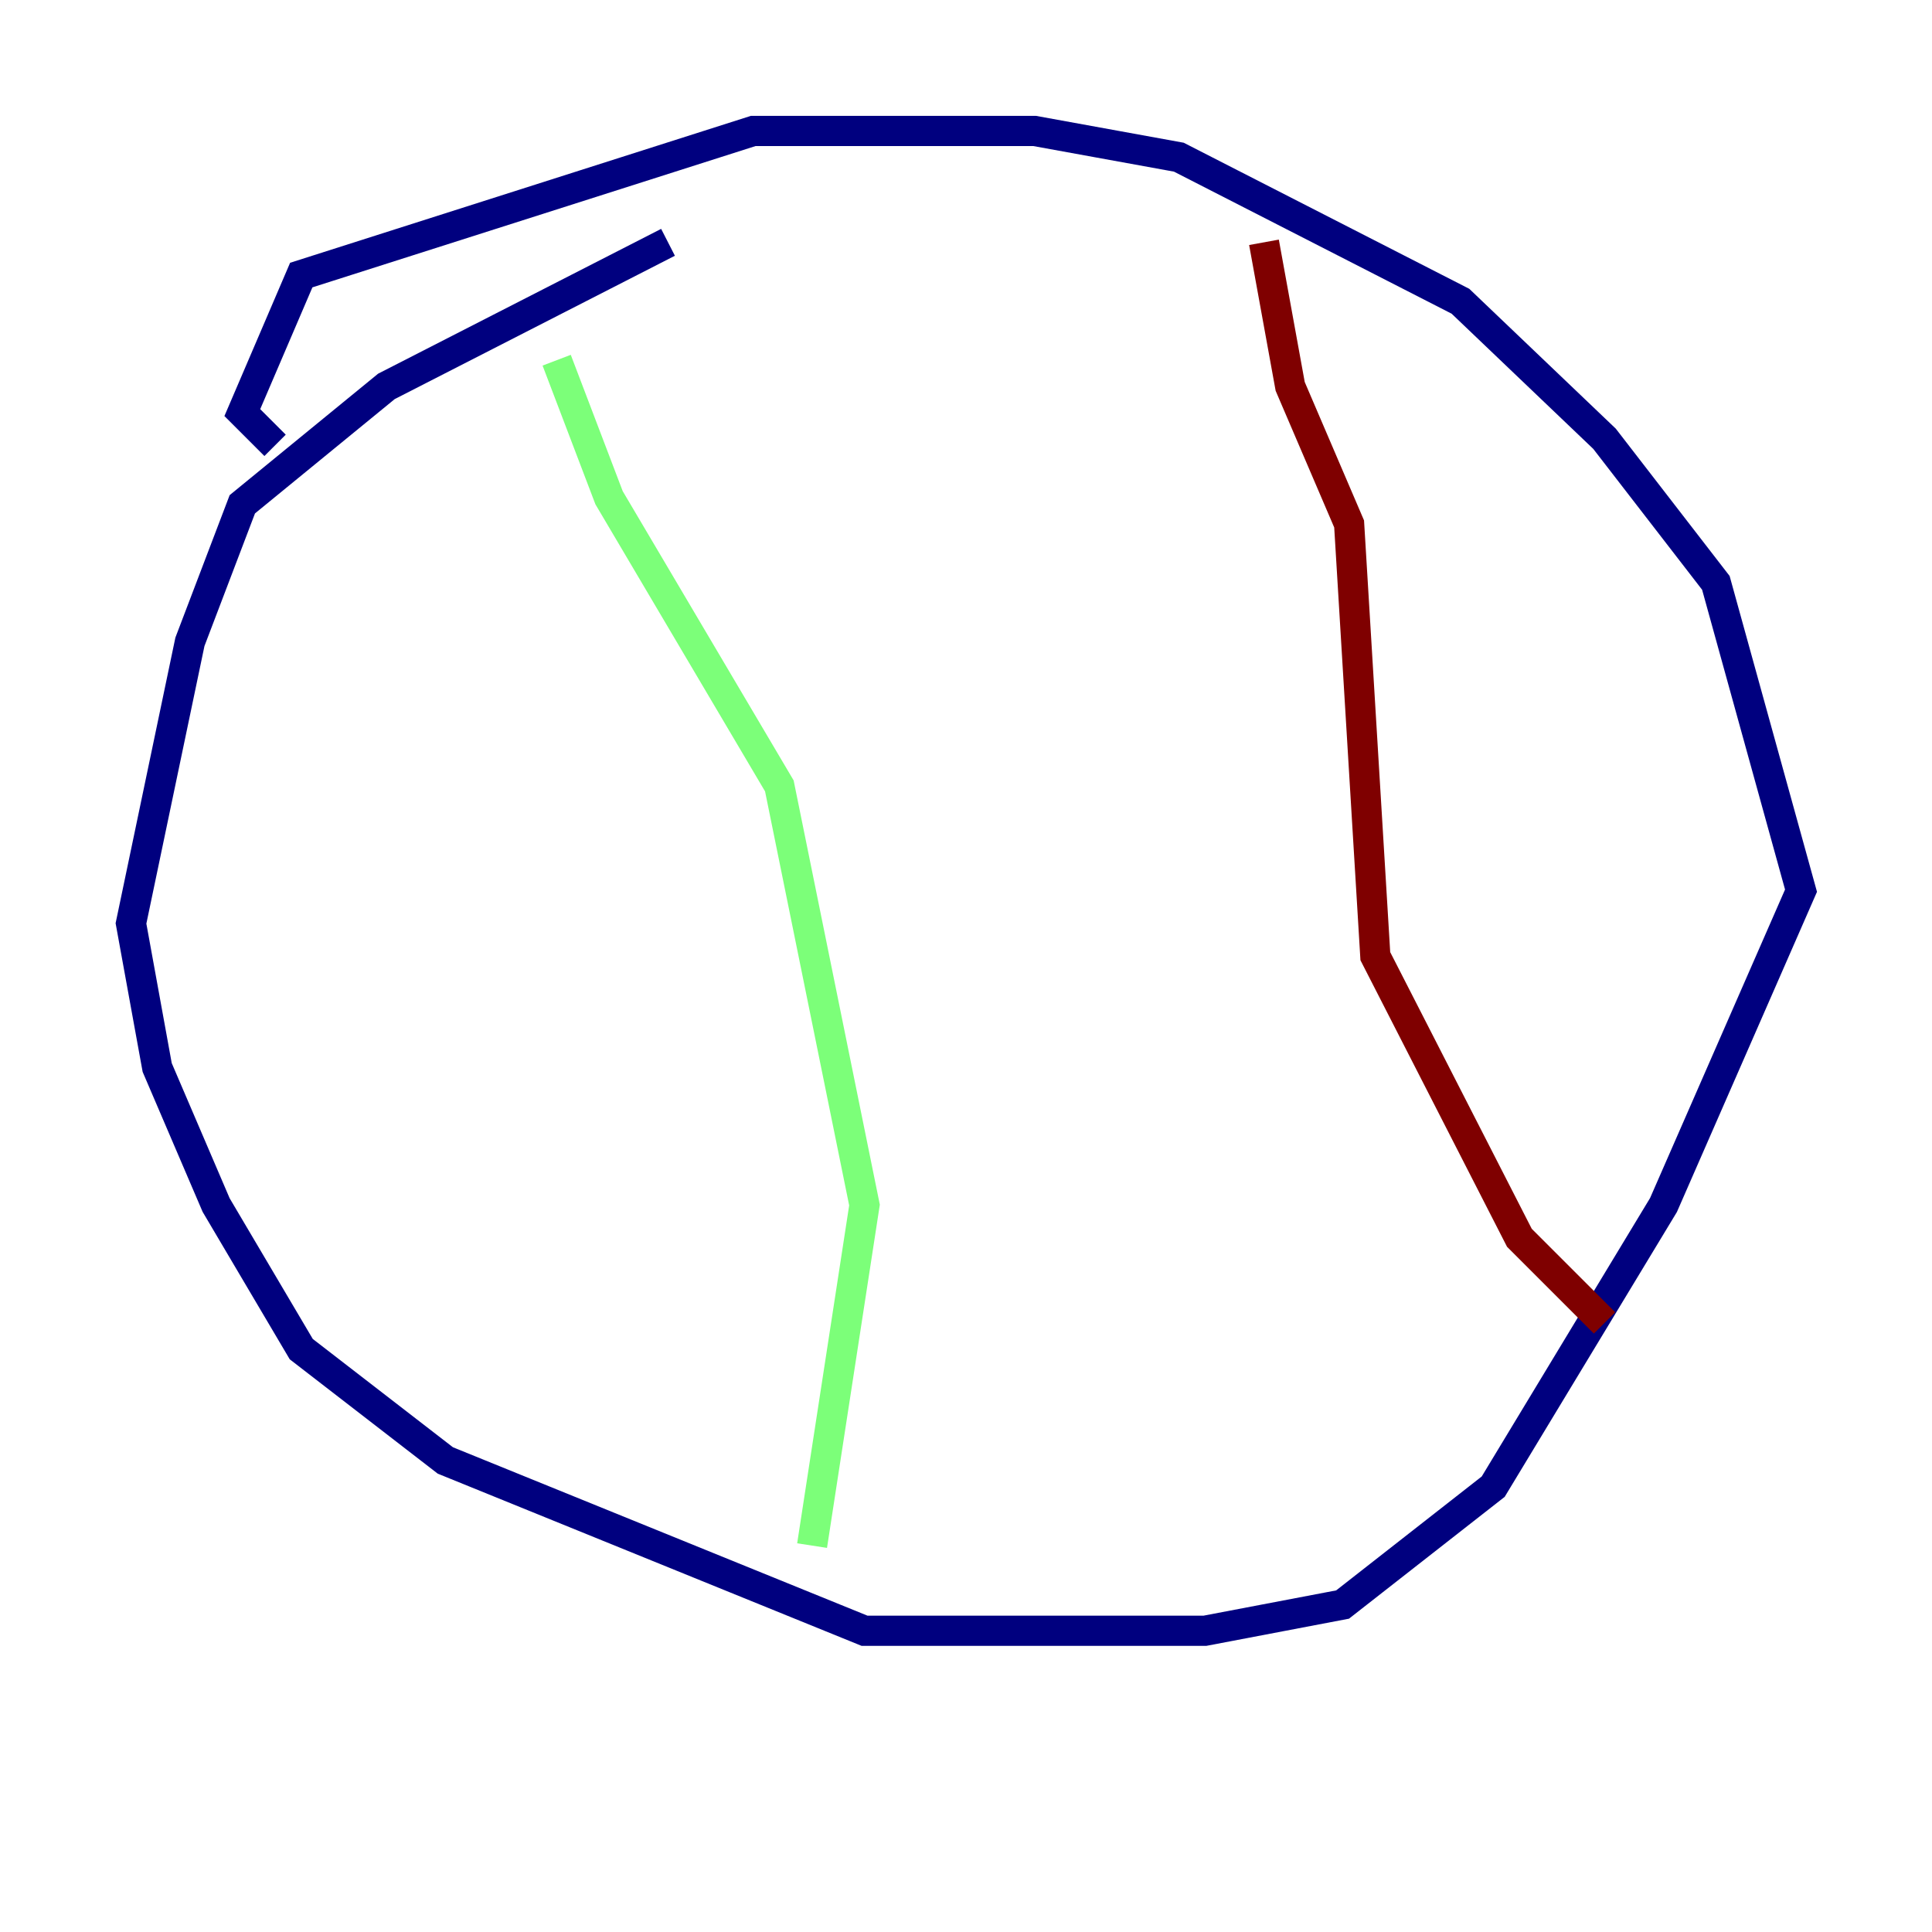 <?xml version="1.0" encoding="utf-8" ?>
<svg baseProfile="tiny" height="128" version="1.2" viewBox="0,0,128,128" width="128" xmlns="http://www.w3.org/2000/svg" xmlns:ev="http://www.w3.org/2001/xml-events" xmlns:xlink="http://www.w3.org/1999/xlink"><defs /><polyline fill="none" points="44.258,16.054 25.6,25.6 16.054,33.41 12.583,42.522 8.678,61.18 10.414,70.725 14.319,79.837 19.959,89.383 29.505,96.759 57.275,108.041 79.837,108.041 88.949,106.305 98.929,98.495 110.21,79.837 119.322,59.01 113.681,38.617 106.305,29.071 96.759,19.959 78.102,10.414 68.556,8.678 49.898,8.678 19.959,18.224 16.054,27.336 18.224,29.505" stroke="#00007f" stroke-width="2" /><polyline fill="none" points="36.881,23.864 40.352,32.976 51.634,52.068 57.275,79.837 53.803,102.4" stroke="#7cff79" stroke-width="2" /><polyline fill="none" points="83.742,16.054 85.478,25.6 89.383,34.712 91.119,63.349 100.664,82.007 106.305,87.647" stroke="#7f0000" stroke-width="2" /></svg>